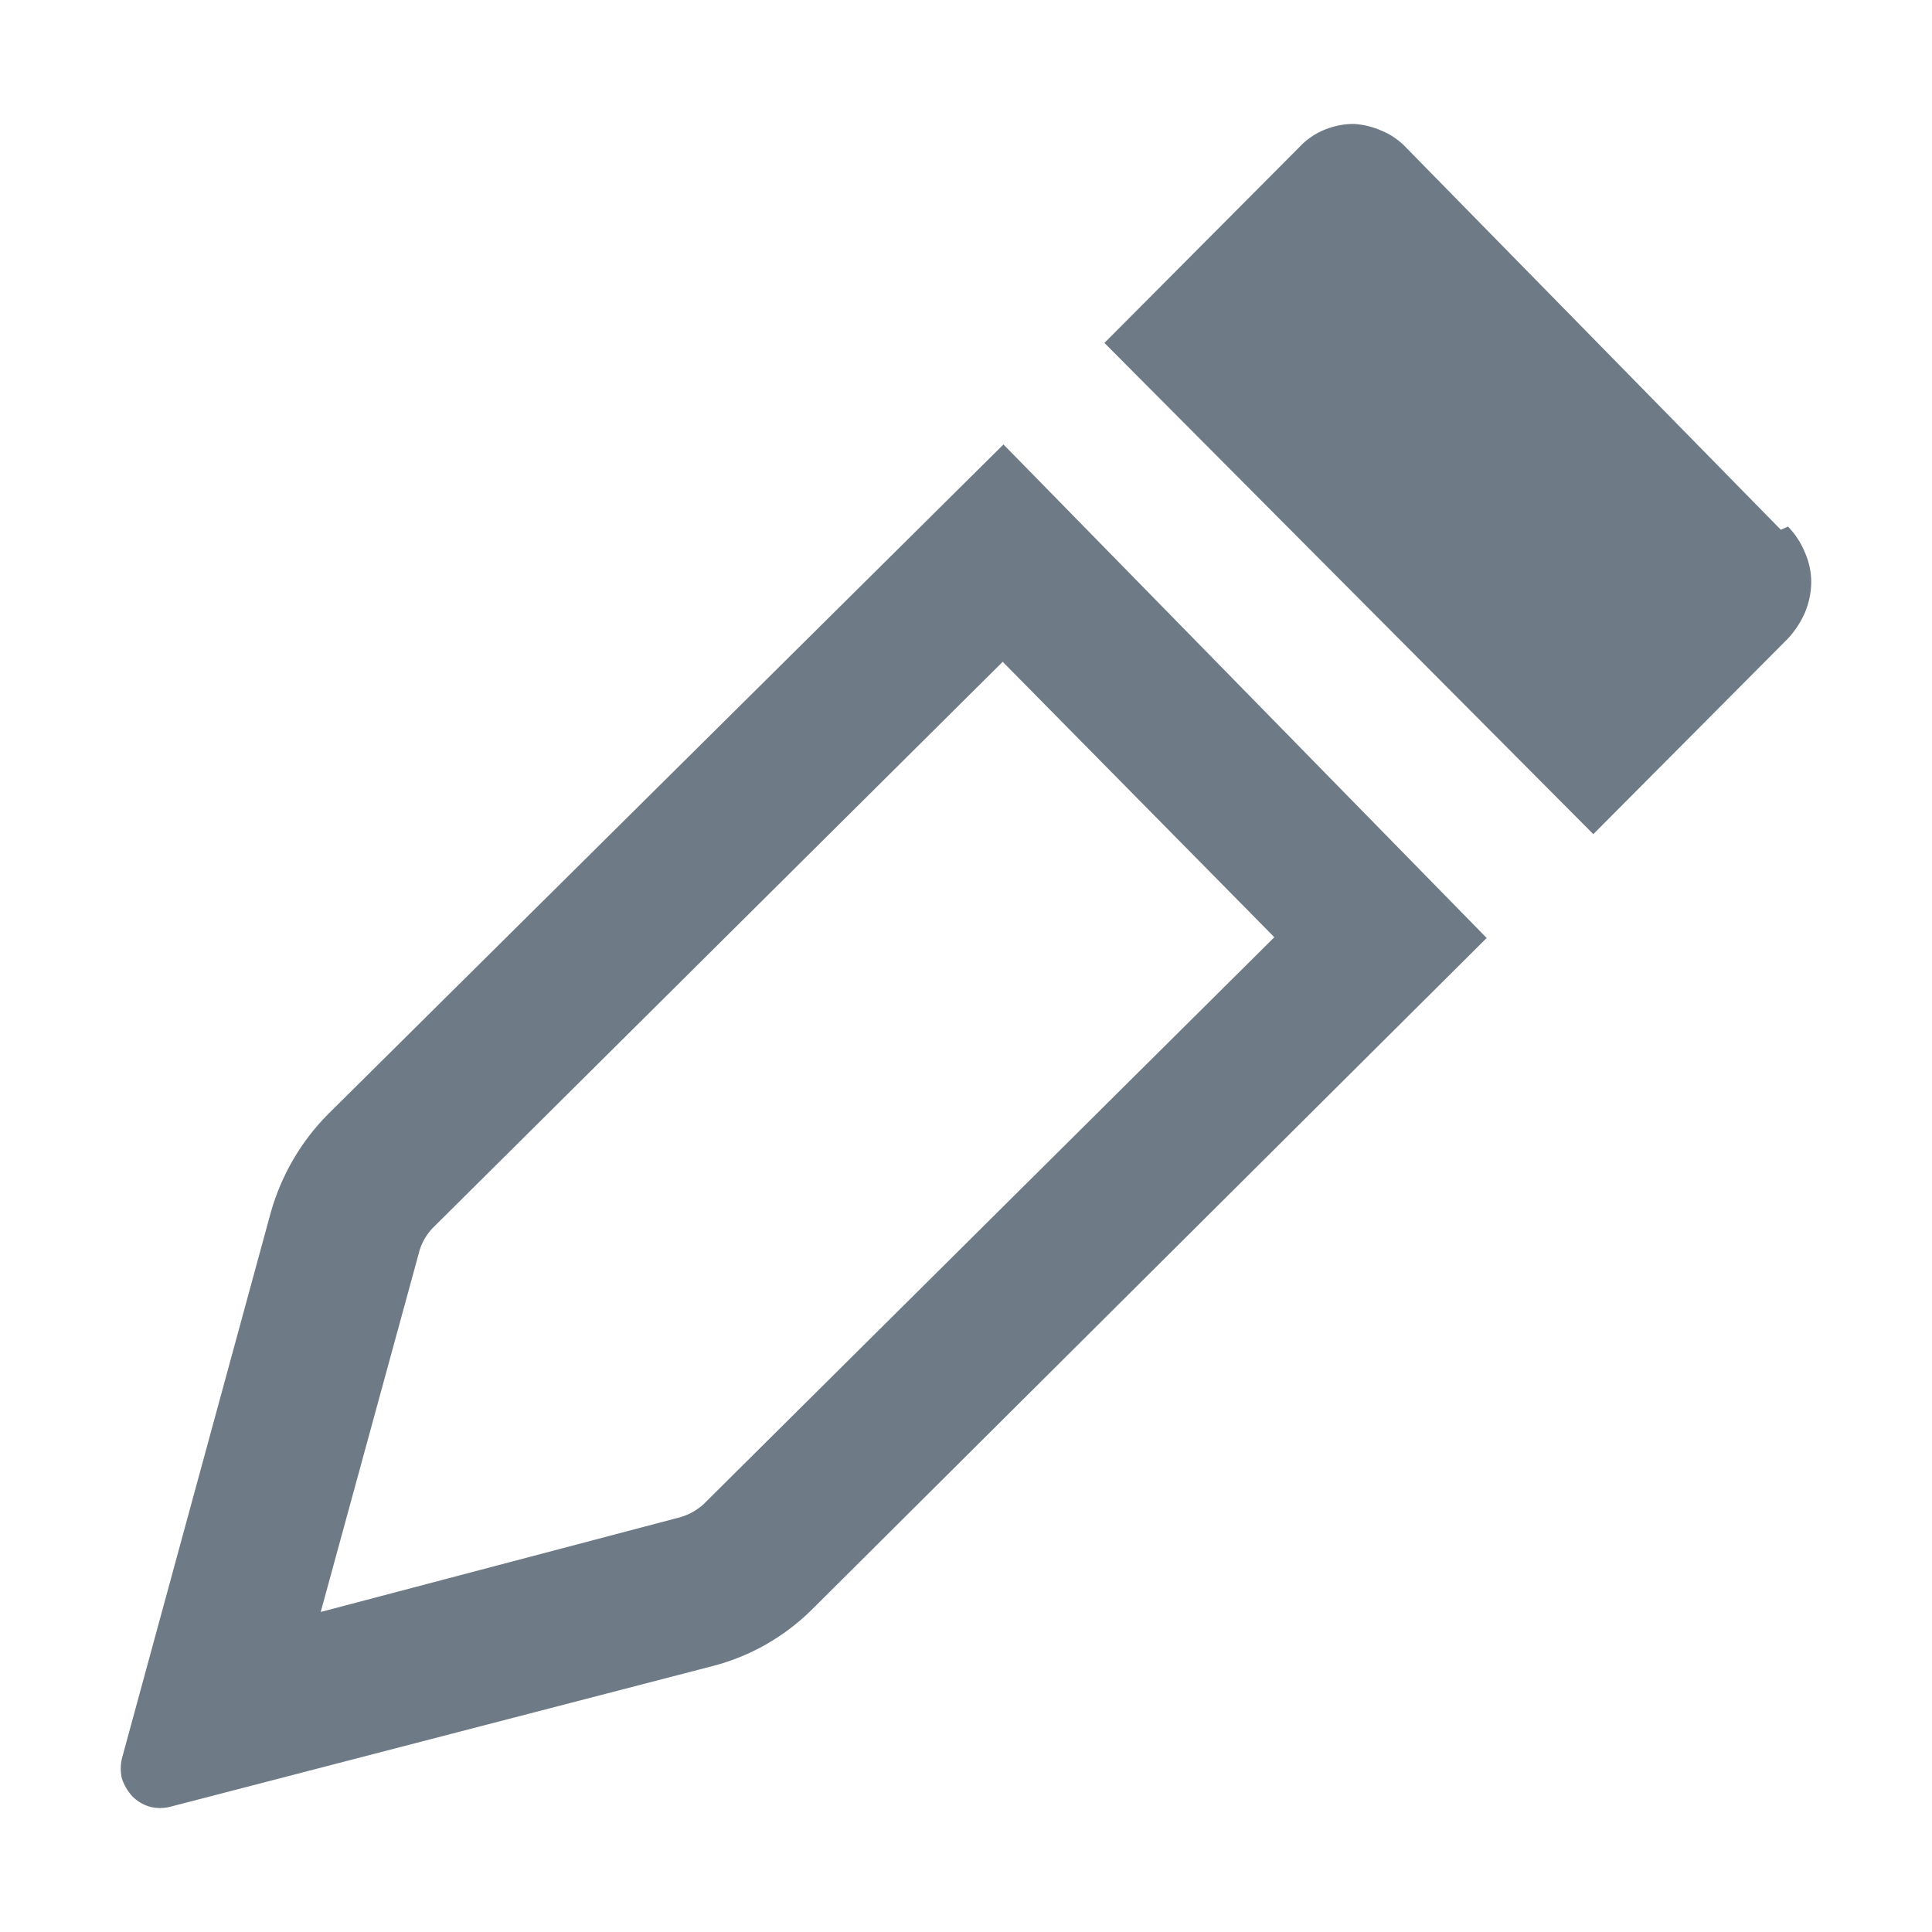 <svg width="20" height="20" viewBox="0 0 20 20" fill="none" xmlns="http://www.w3.org/2000/svg">
<path fill-rule="evenodd" clip-rule="evenodd" d="M10.388 4.601L3.394 11.536C3.116 11.816 2.914 12.164 2.805 12.544L1.262 18.204C1.246 18.272 1.246 18.344 1.262 18.412C1.285 18.48 1.322 18.543 1.37 18.596C1.421 18.647 1.484 18.684 1.553 18.704C1.621 18.721 1.692 18.721 1.76 18.704L7.385 17.245C7.766 17.145 8.115 16.947 8.397 16.67L15.39 9.71L10.388 4.601ZM4.332 12.986C4.358 12.87 4.419 12.766 4.506 12.686L10.38 6.851L13.192 9.702L7.318 15.537C7.238 15.623 7.134 15.684 7.02 15.712L3.32 16.687L4.332 12.986ZM18.435 5.484L14.561 1.533C14.487 1.453 14.396 1.39 14.295 1.35C14.208 1.312 14.116 1.29 14.021 1.283C13.916 1.282 13.812 1.302 13.714 1.342C13.613 1.382 13.523 1.445 13.449 1.525L11.433 3.55L16.494 8.635L18.509 6.61C18.582 6.531 18.641 6.441 18.684 6.343C18.726 6.243 18.749 6.135 18.75 6.026C18.75 5.92 18.727 5.815 18.684 5.718C18.643 5.618 18.584 5.528 18.509 5.451" fill="#6E7A85"/>
</svg>
